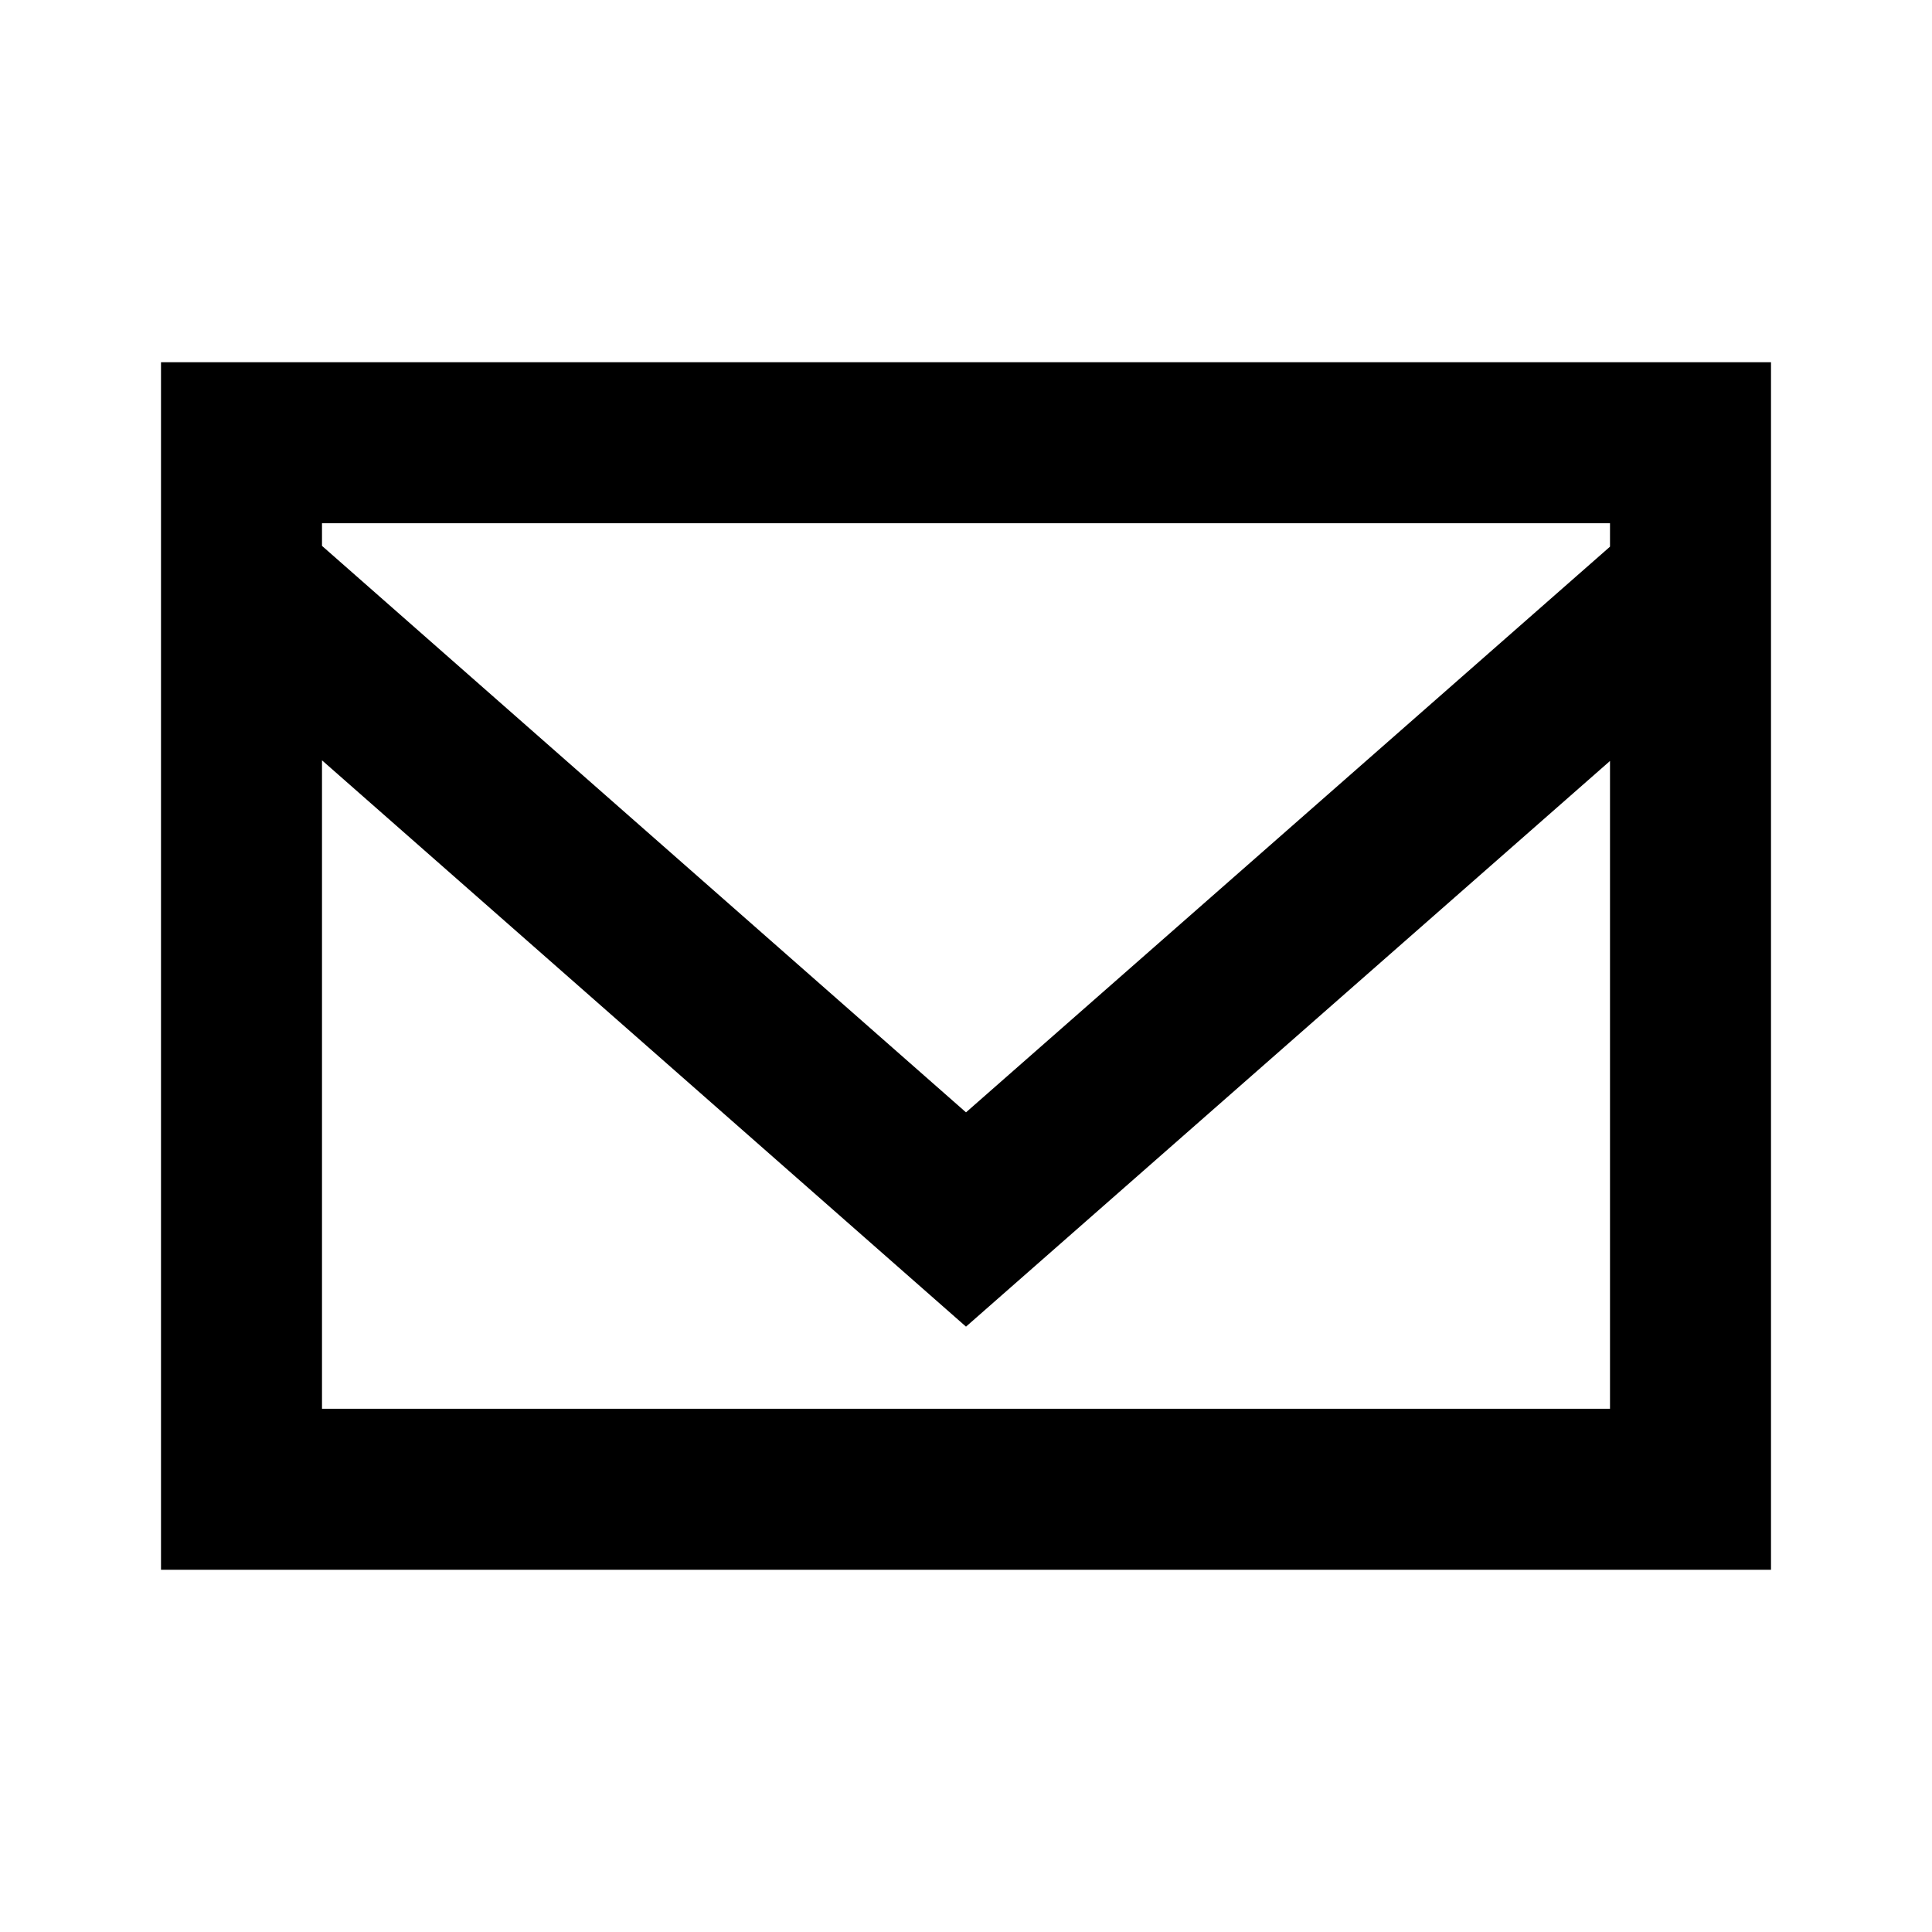 <?xml version="1.0" encoding="UTF-8" standalone="no"?>
<svg viewBox="-2 -4.5 24 24" width="24" height="24" xmlns="http://www.w3.org/2000/svg">
	<path d="M18,2.291L10,9.318L2,2.281L2,2L18,2L18,2.291ZM2,13L2,4.945L10,11.98L18,4.953L18,13L2,13ZM0,15L20,15L20,0L0,0L0,15Z" />
</svg>
